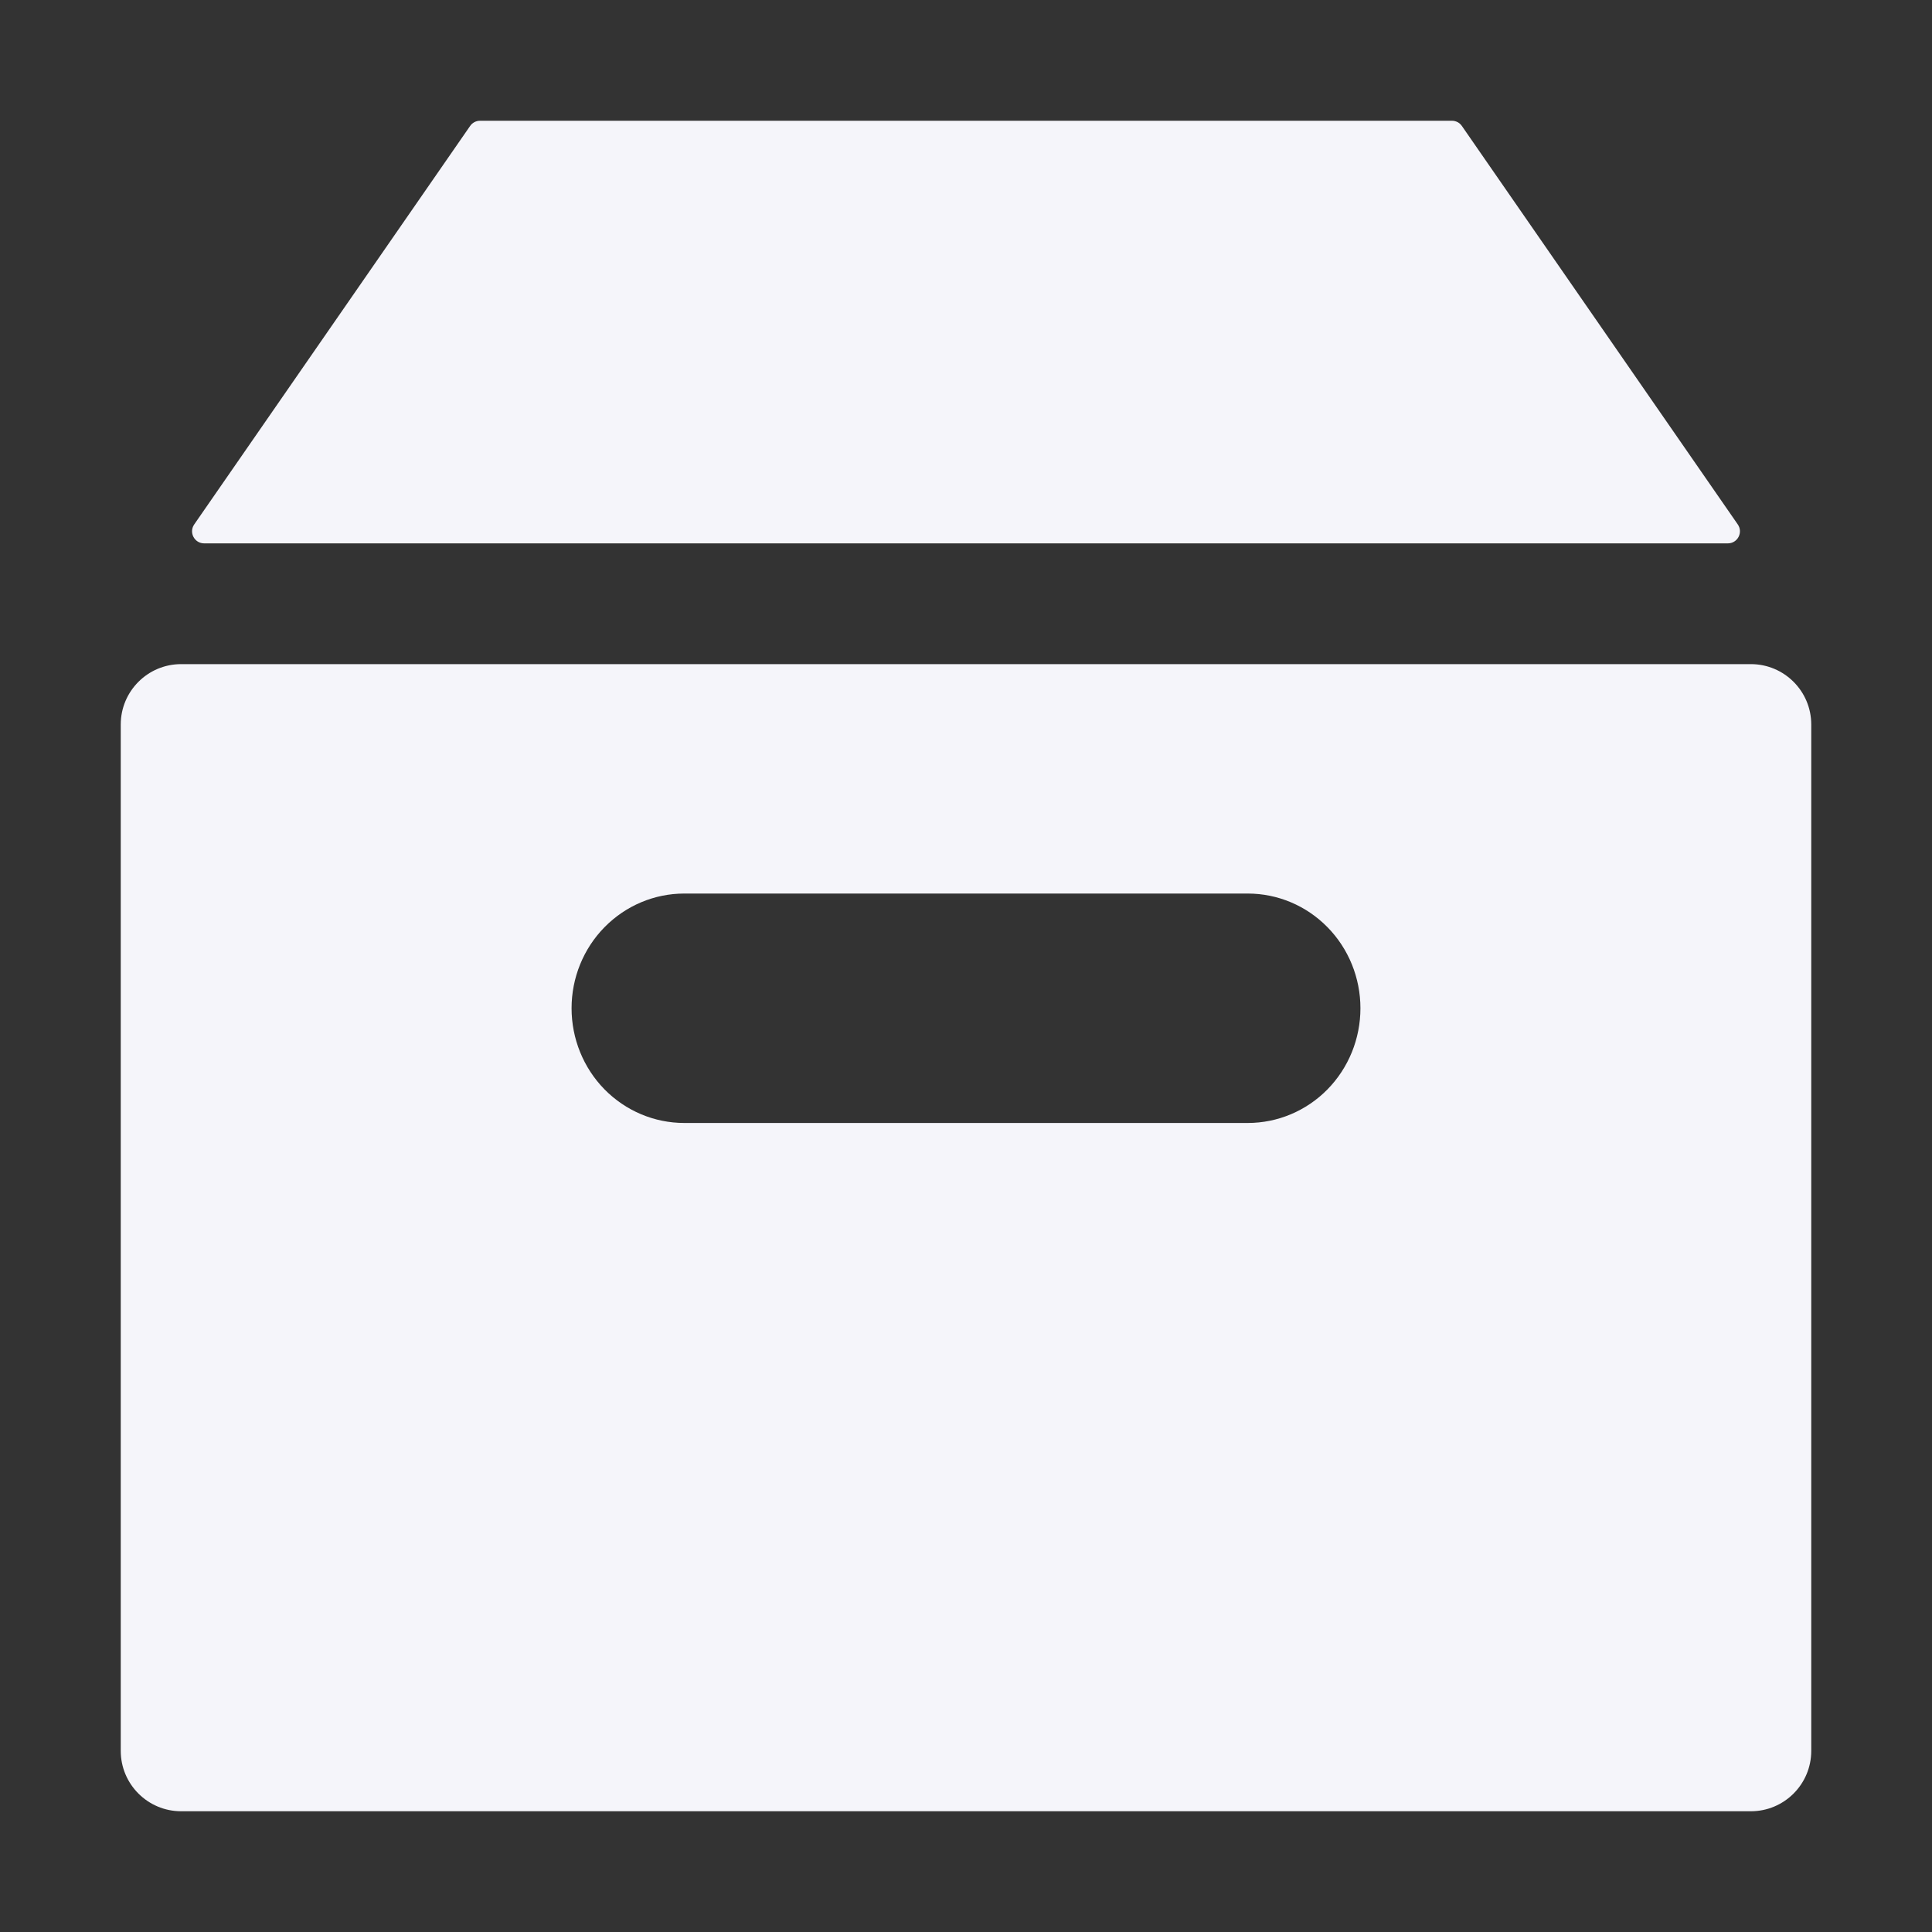 <svg width="32" height="32" viewBox="0 0 32 32" fill="none" xmlns="http://www.w3.org/2000/svg">
<rect x="0" y="0" width="32" height="32" fill="#333333" stroke="none"/>
<path d="M28.618 9C28.78 9 28.875 8.819 28.783 8.686L24.213 2.086C24.176 2.032 24.114 2 24.049 2H7.951C7.886 2 7.824 2.032 7.787 2.086L3.217 8.686C3.125 8.819 3.22 9 3.382 9H28.618Z" fill="#F5F5FA"/>
<path d="M3 11C2.448 11 2 11.448 2 12V29C2 29.552 2.448 30 3 30H29C29.552 30 30 29.552 30 29V12C30 11.448 29.552 11 29 11H3ZM20.667 18.6H11.333C10.838 18.6 10.364 18.4 10.013 18.044C9.663 17.687 9.467 17.204 9.467 16.7C9.467 16.196 9.663 15.713 10.013 15.357C10.364 15 10.838 14.8 11.333 14.8H20.667C21.162 14.8 21.637 15 21.987 15.357C22.337 15.713 22.533 16.196 22.533 16.7C22.533 17.204 22.337 17.687 21.987 18.044C21.637 18.4 21.162 18.6 20.667 18.6Z" fill="#F5F5FA"/>
</svg>
